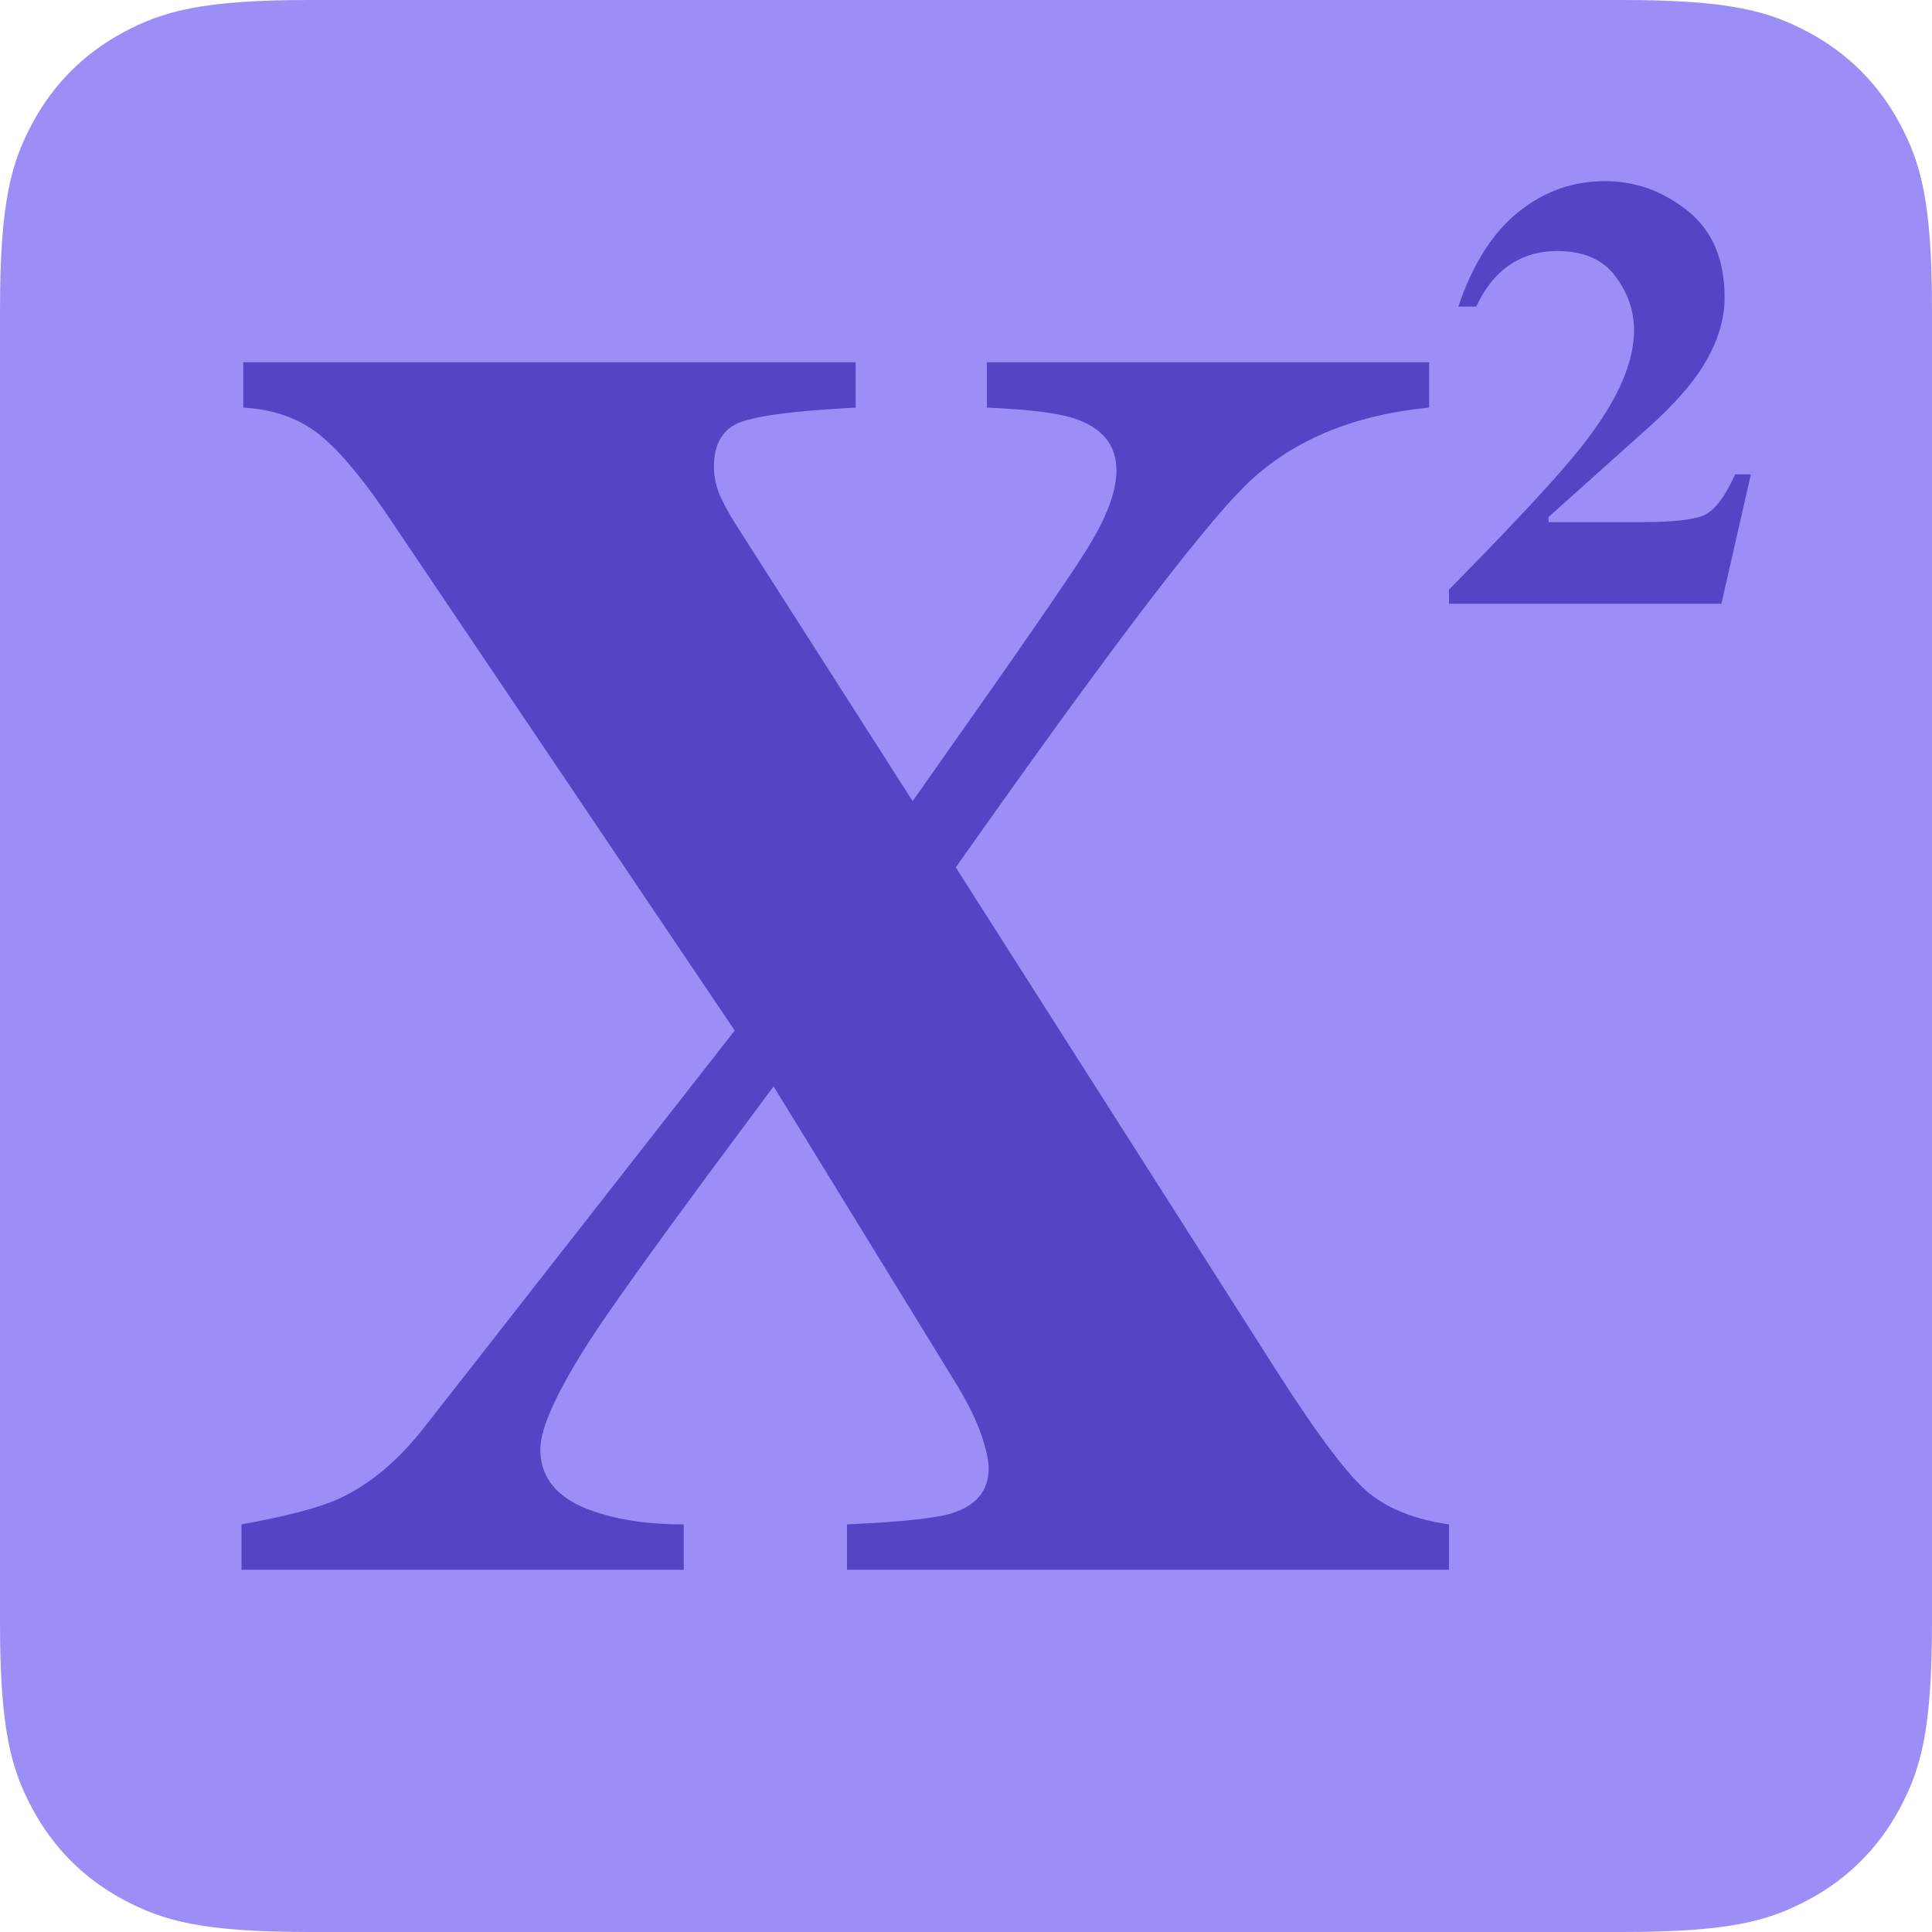 <?xml version="1.0" encoding="UTF-8"?>
<svg width="32px" height="32px" viewBox="0 0 32 32" version="1.1" xmlns="http://www.w3.org/2000/svg" xmlns:xlink="http://www.w3.org/1999/xlink">
    <title>subscipt.selected.light</title>
    <g id="Symbols" stroke="none" stroke-width="1" fill="none" fill-rule="evenodd">
        <g id="subscipt.selected.light">
            <path d="M5.128,-2.07168062e-16 L26.872,2.07168062e-16 C28.655,-1.2037061e-16 29.302,0.186 29.954,0.534 C30.606,0.883 31.117,1.394 31.466,2.046 C31.814,2.698 32,3.345 32,5.128 L32,26.872 C32,28.655 31.814,29.302 31.466,29.954 C31.117,30.606 30.606,31.117 29.954,31.466 C29.302,31.814 28.655,32 26.872,32 L5.128,32 C3.345,32 2.698,31.814 2.046,31.466 C1.394,31.117 0.883,30.606 0.534,29.954 C0.186,29.302 8.02470732e-17,28.655 -1.38112041e-16,26.872 L1.38112041e-16,5.128 C-8.02470732e-17,3.345 0.186,2.698 0.534,2.046 C0.883,1.394 1.394,0.883 2.046,0.534 C2.698,0.186 3.345,1.2037061e-16 5.128,-2.07168062e-16 Z" id="Backgound" fill="#9B8FF7"></path>
            <path d="M14.172,6 L14.172,6.751 L13.688,6.781 C13.01,6.829 12.544,6.896 12.29,6.983 C11.98,7.089 11.825,7.339 11.825,7.734 C11.825,7.908 11.864,8.076 11.94,8.24 C11.997,8.363 12.073,8.502 12.168,8.657 L15.116,13.269 L16.505,11.295 C17.289,10.174 17.79,9.439 18.006,9.092 C18.33,8.572 18.492,8.139 18.492,7.792 C18.492,7.368 18.254,7.079 17.777,6.925 C17.5,6.838 17.023,6.78 16.346,6.751 L16.346,6 L23.671,6 L23.671,6.751 C22.374,6.877 21.349,7.317 20.595,8.074 L20.433,8.243 C19.626,9.116 18.092,11.157 15.831,14.367 L21.153,22.72 C21.849,23.808 22.362,24.483 22.691,24.743 C23.02,25.003 23.456,25.171 24,25.249 L24,26 L14.029,26 L14.029,25.249 L14.468,25.226 C15.084,25.188 15.505,25.138 15.731,25.075 C16.16,24.95 16.375,24.699 16.375,24.324 C16.375,24.179 16.33,23.979 16.239,23.724 C16.163,23.511 16.04,23.26 15.868,22.97 L12.813,17.994 L11.697,19.497 C10.753,20.778 10.113,21.674 9.78,22.185 C9.227,23.042 8.95,23.649 8.95,24.006 C8.95,24.526 9.289,24.882 9.966,25.075 C10.347,25.191 10.8,25.249 11.325,25.249 L11.325,26 L4,26 L4,25.249 C4.744,25.114 5.278,24.974 5.602,24.829 C6.127,24.589 6.608,24.184 7.047,23.616 L12.169,17.069 L6.375,8.471 C5.946,7.845 5.569,7.409 5.245,7.163 C4.92,6.918 4.515,6.78 4.029,6.751 L4.029,6 L14.172,6 Z M26.582,3 C27.084,3 27.54,3.163 27.95,3.49 C28.36,3.816 28.565,4.296 28.565,4.929 C28.565,5.26 28.469,5.6 28.276,5.948 C28.084,6.296 27.759,6.674 27.303,7.082 L25.649,8.563 L25.649,8.648 L27.192,8.648 C27.729,8.648 28.08,8.606 28.244,8.523 C28.409,8.441 28.574,8.219 28.74,7.857 L29,7.857 L28.512,10 L24,10 L24,9.766 L24.645,9.105 C25.441,8.28 25.979,7.684 26.259,7.315 C26.796,6.619 27.065,6.003 27.065,5.466 C27.065,5.148 26.961,4.85 26.755,4.574 C26.548,4.297 26.227,4.158 25.792,4.158 C25.41,4.158 25.089,4.283 24.827,4.531 C24.686,4.667 24.56,4.849 24.451,5.078 L24.154,5.078 C24.394,4.372 24.726,3.849 25.151,3.51 C25.575,3.17 26.052,3 26.582,3 Z" id="Shape" fill="#5445C4"></path>
        </g>
    </g>
</svg>